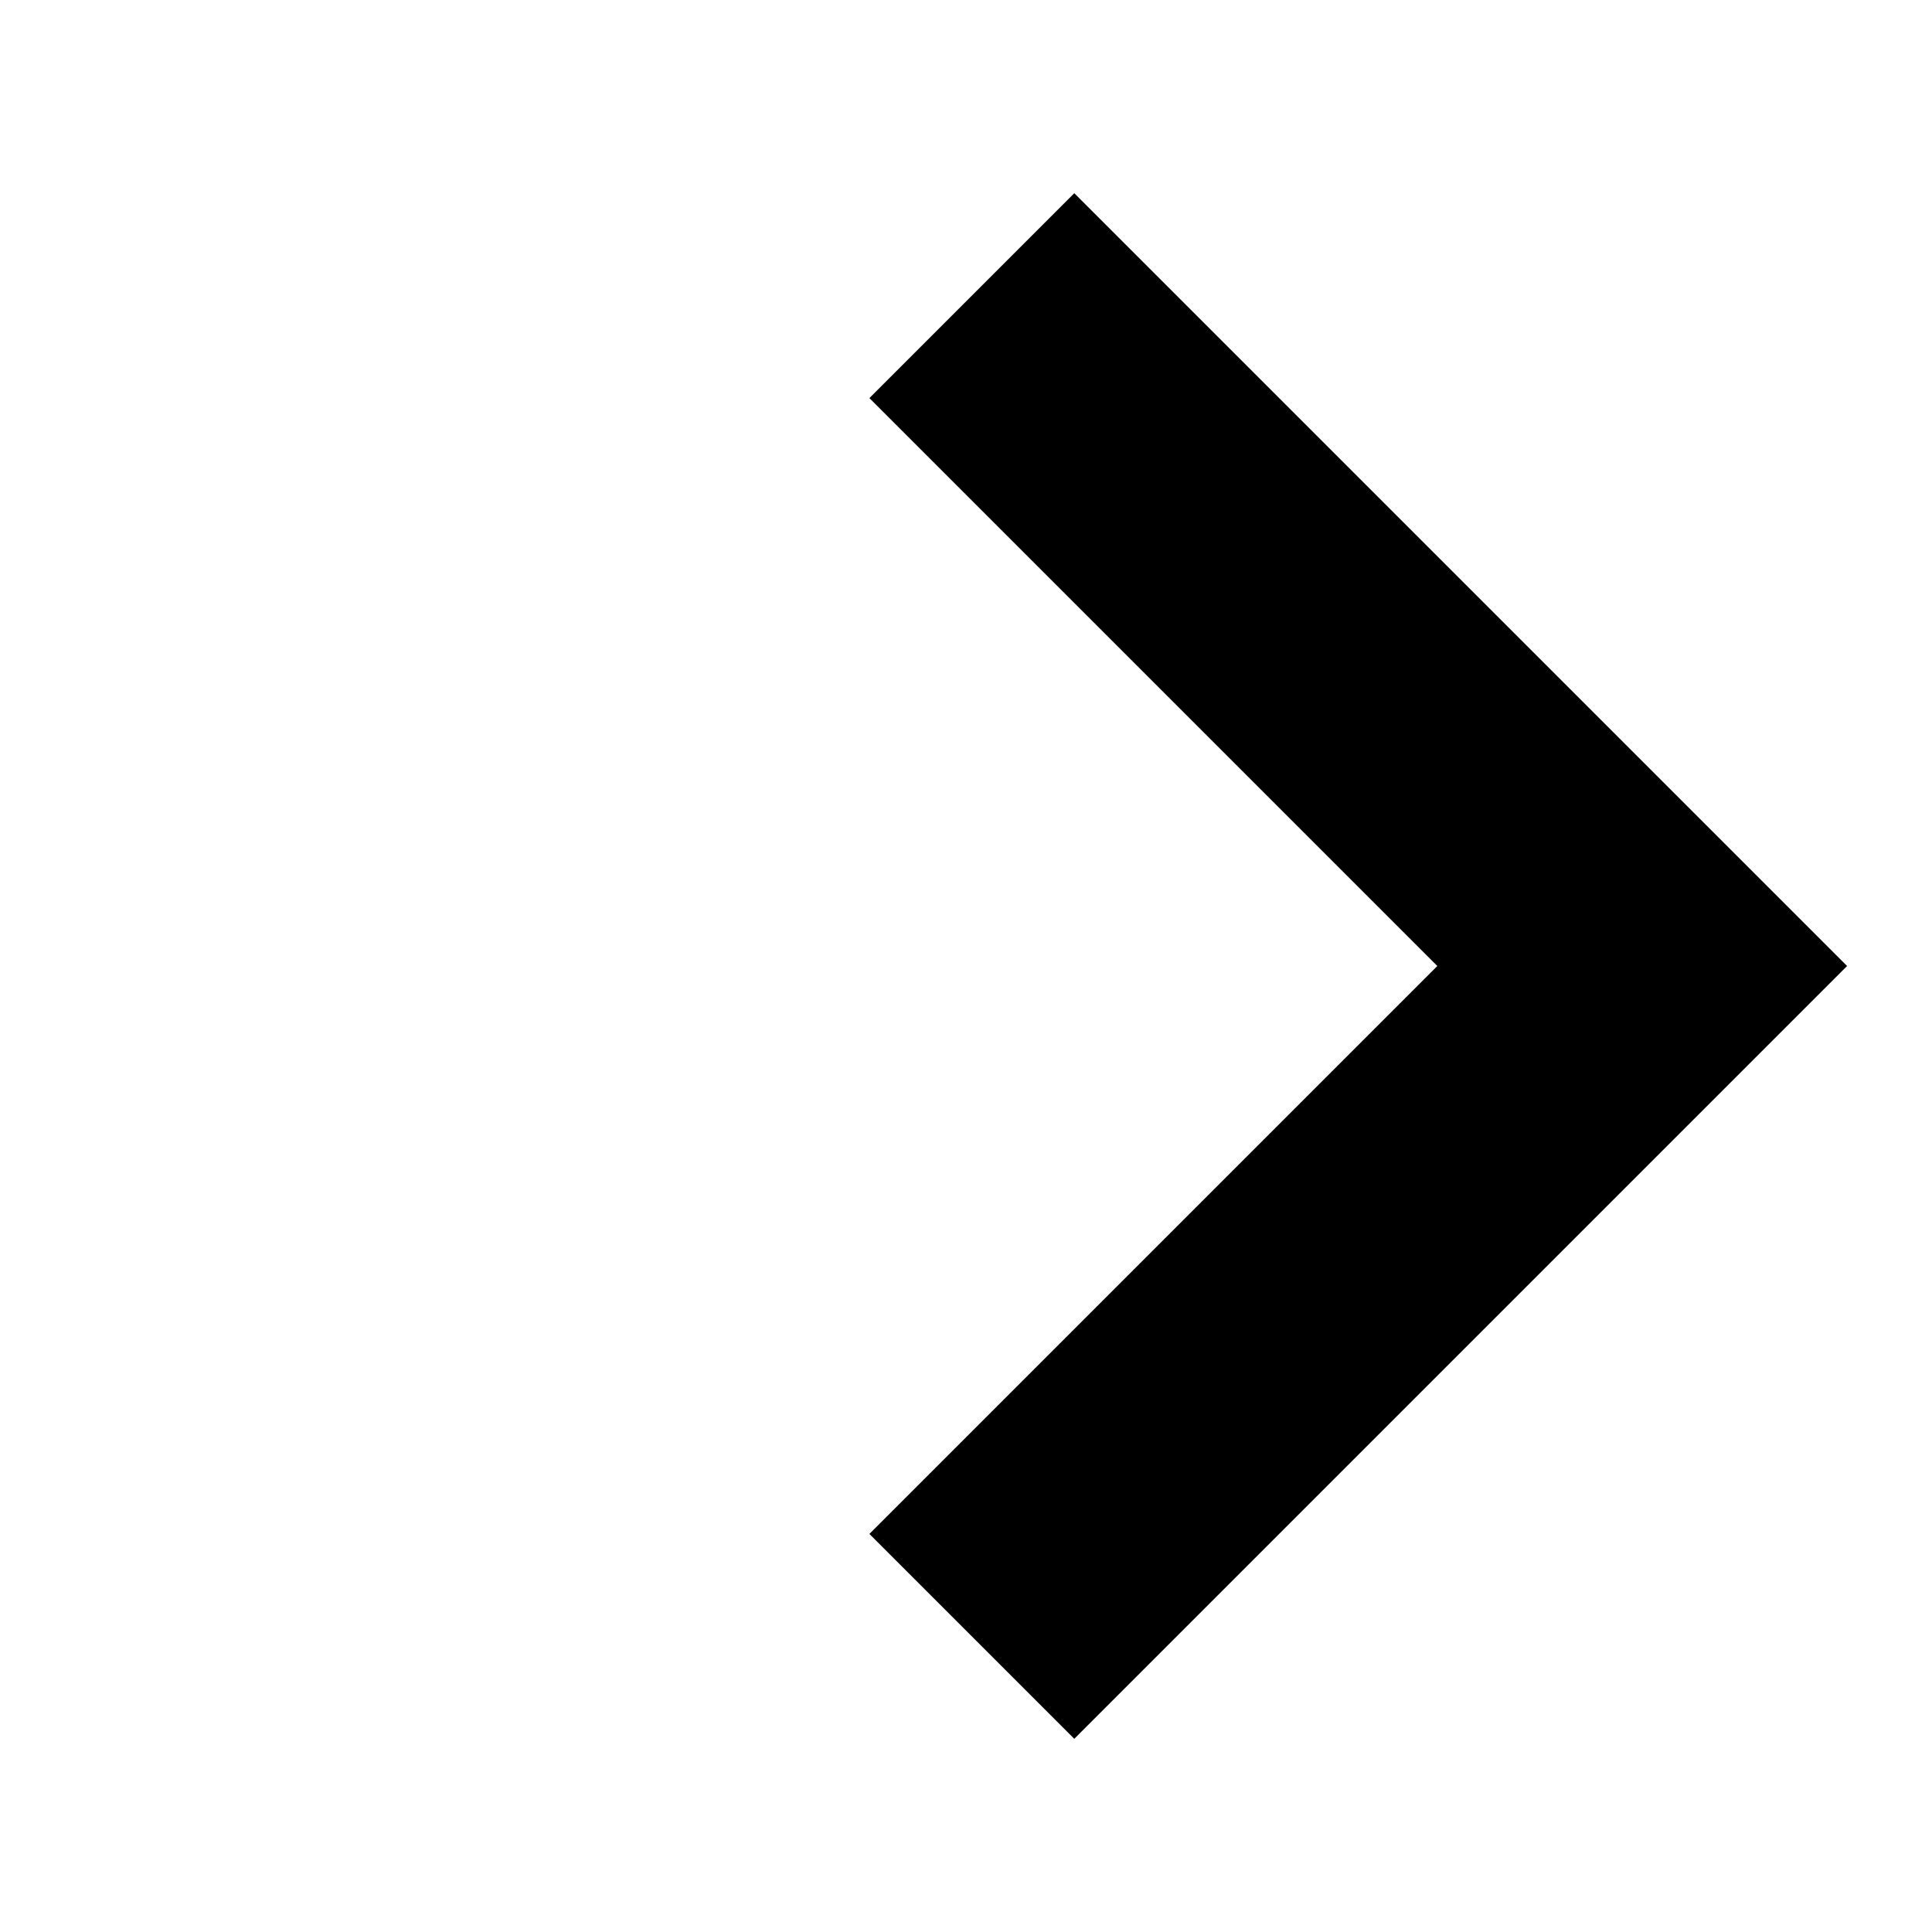 <svg xmlns="http://www.w3.org/2000/svg" xmlns:xlink="http://www.w3.org/1999/xlink" viewBox="2258 232 20 20">
  <defs>
    <style>
      .cls-1 {
        fill: #fff;
      }

      .cls-2 {
        clip-path: url(#clip-path);
      }
    </style>
    <clipPath id="clip-path">
      <path id="Path_811" data-name="Path 811" class="cls-1" d="M-144,415h20v20h-20Z"/>
    </clipPath>
  </defs>
  <g id="icon_corner_right" transform="translate(1729 -964)">
    <g id="action_share" class="cls-2" transform="translate(673 781)">
      <g id="Union">
        <path id="Path_809" data-name="Path 809" d="M10.121,8l-8,8L0,13.879,5.879,8,0,2.121,2.121,0Z" transform="translate(-135 417)"/>
      </g>
    </g>
  </g>
</svg>
